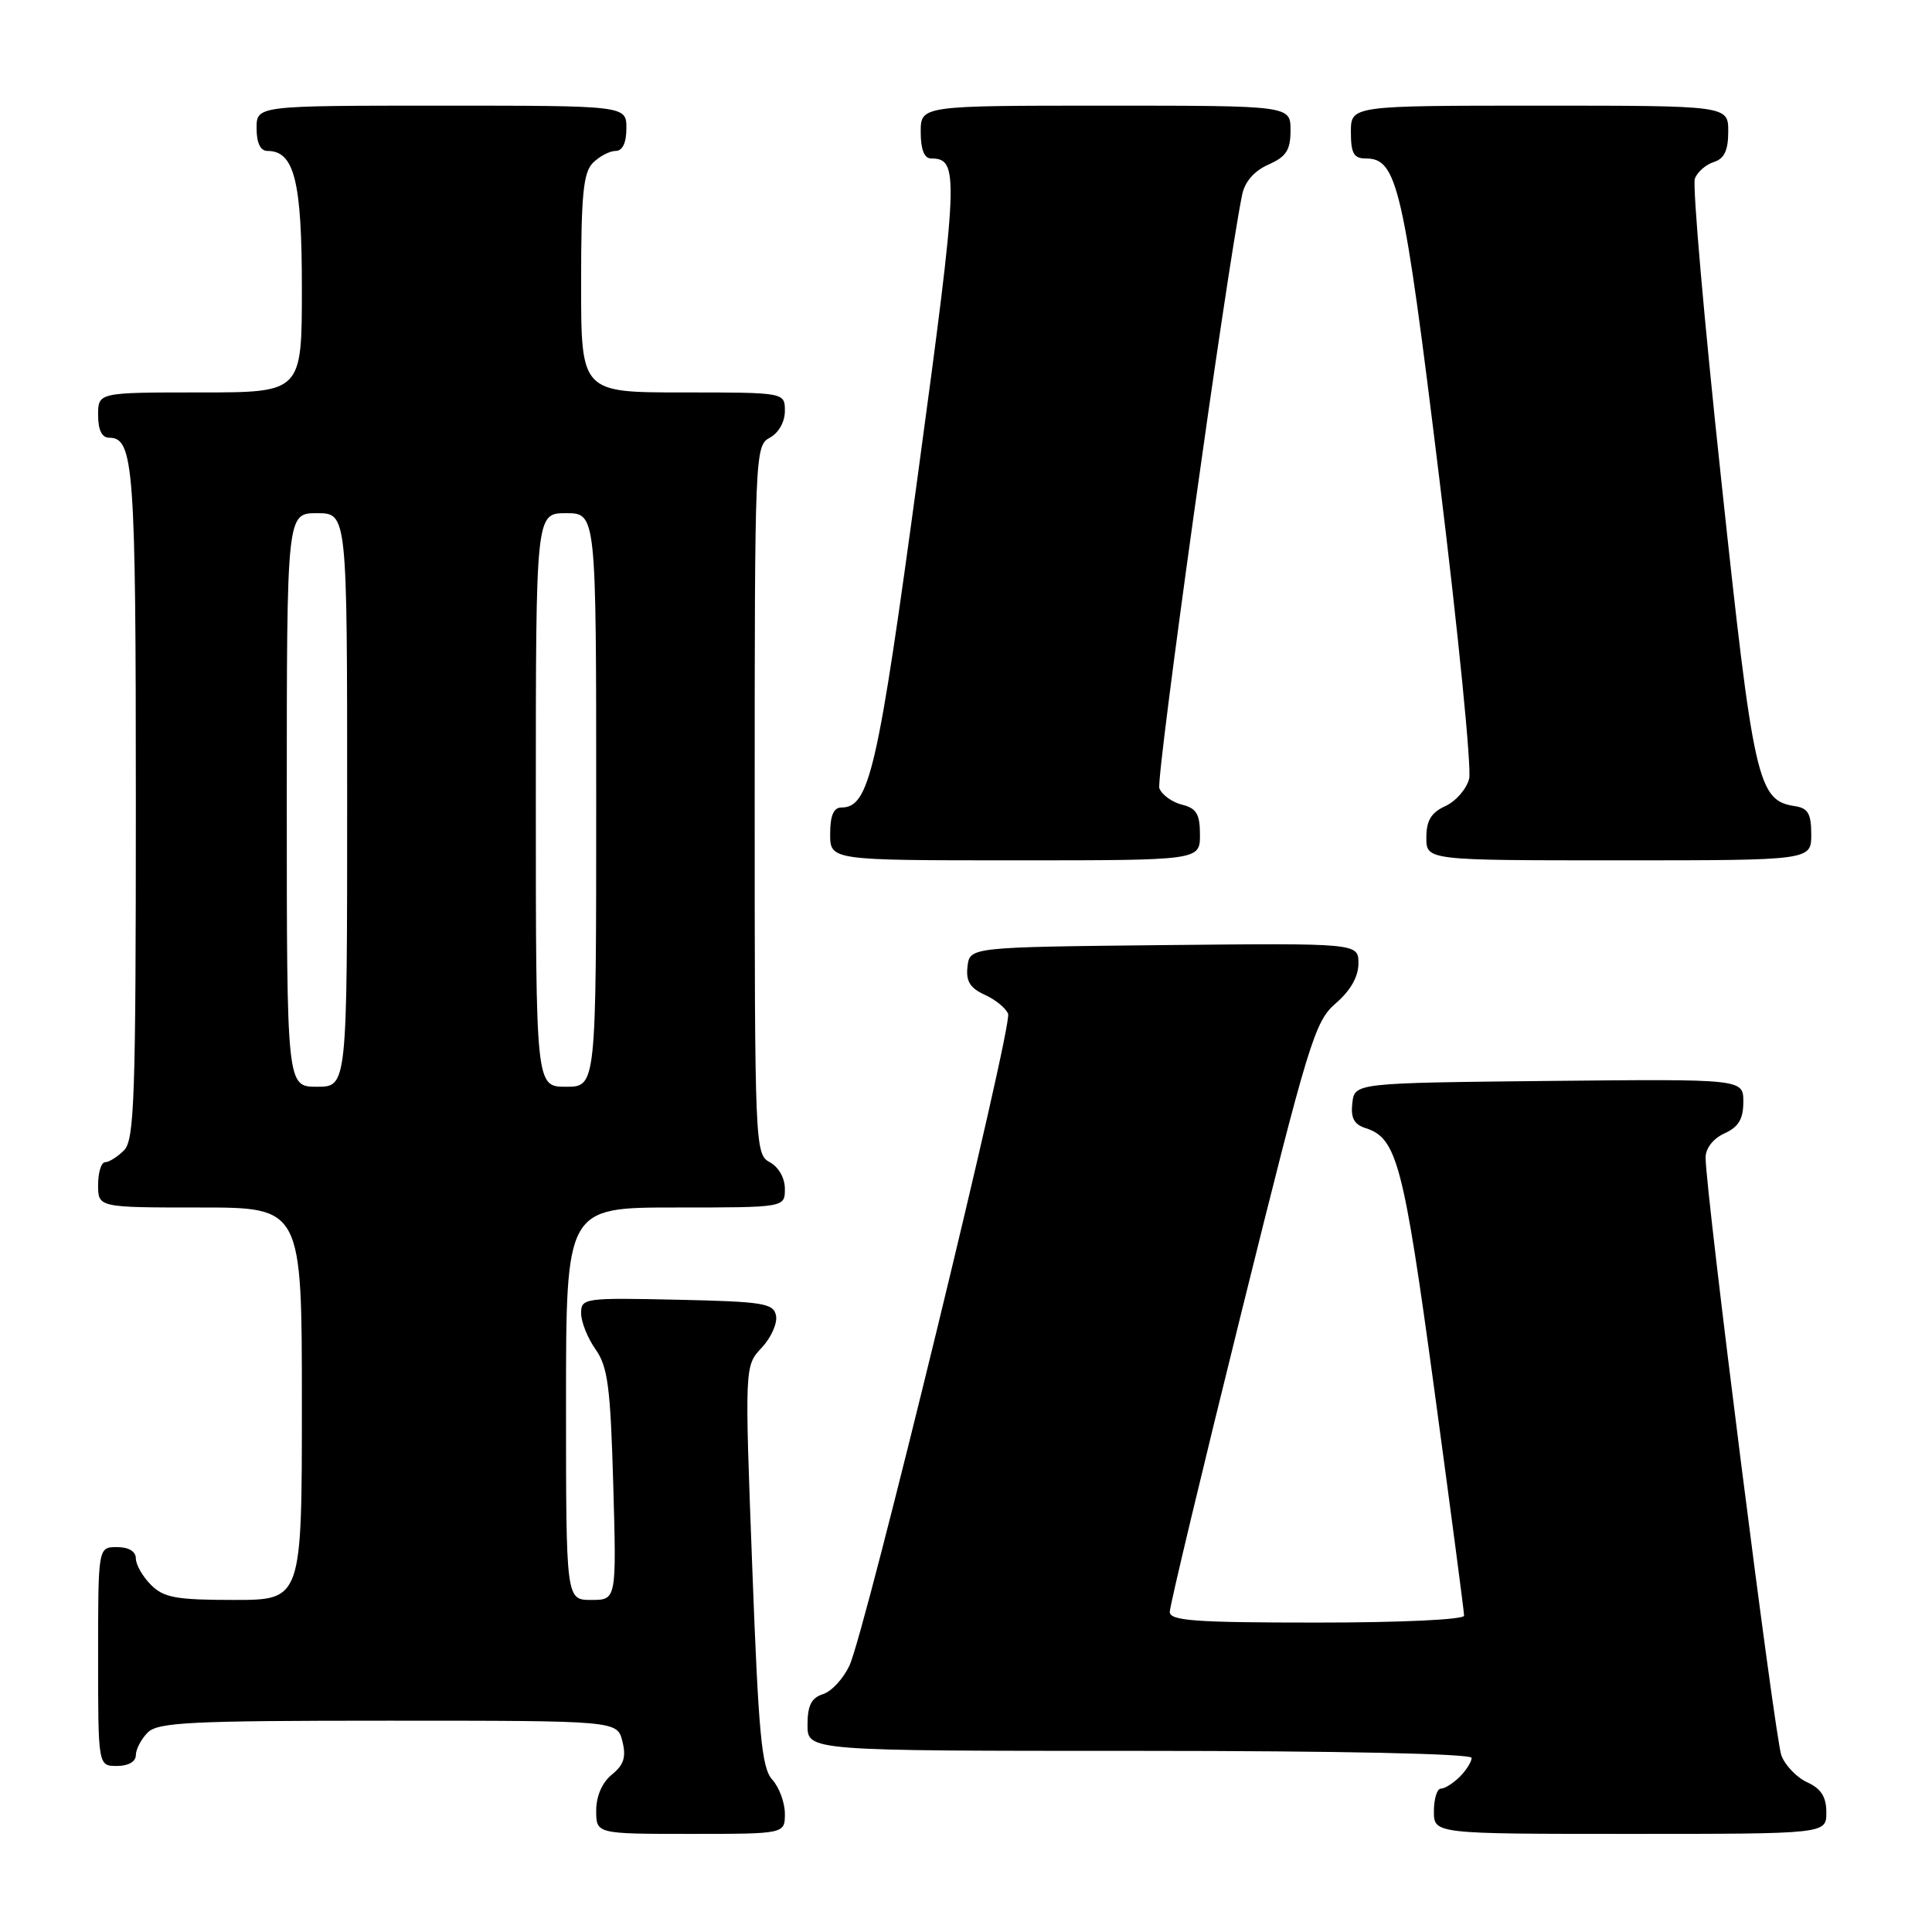 <?xml version="1.0" encoding="UTF-8" standalone="no"?>
<!DOCTYPE svg PUBLIC "-//W3C//DTD SVG 1.1//EN" "http://www.w3.org/Graphics/SVG/1.1/DTD/svg11.dtd" >
<svg xmlns="http://www.w3.org/2000/svg" xmlns:xlink="http://www.w3.org/1999/xlink" version="1.1" viewBox="0 0 256 256">
 <g >
 <path fill="currentColor"
d=" M 104.00 240.33 C 104.00 238.86 103.25 236.83 102.33 235.81 C 100.92 234.25 100.51 229.89 99.67 207.47 C 98.67 180.98 98.67 180.98 100.93 178.58 C 102.17 177.26 103.02 175.35 102.83 174.34 C 102.51 172.69 101.18 172.47 89.74 172.22 C 77.43 171.95 77.00 172.01 77.00 174.01 C 77.00 175.15 77.86 177.30 78.91 178.79 C 80.54 181.09 80.89 183.78 81.26 196.75 C 81.69 212.00 81.69 212.00 78.35 212.00 C 75.00 212.00 75.00 212.00 75.00 186.00 C 75.00 160.00 75.00 160.00 89.50 160.00 C 104.00 160.00 104.00 160.00 104.00 157.54 C 104.00 156.09 103.17 154.63 102.00 154.00 C 100.04 152.95 100.00 151.91 100.00 106.00 C 100.00 60.09 100.04 59.05 102.00 58.00 C 103.17 57.37 104.00 55.91 104.00 54.46 C 104.00 52.00 104.00 52.00 90.50 52.00 C 77.00 52.00 77.00 52.00 77.00 37.57 C 77.00 25.79 77.29 22.85 78.57 21.57 C 79.44 20.71 80.79 20.00 81.57 20.00 C 82.49 20.00 83.00 18.93 83.00 17.00 C 83.00 14.00 83.00 14.00 58.50 14.00 C 34.00 14.00 34.00 14.00 34.00 17.00 C 34.00 18.95 34.51 20.00 35.44 20.00 C 39.00 20.00 40.00 23.98 40.00 38.22 C 40.00 52.00 40.00 52.00 26.50 52.00 C 13.00 52.00 13.00 52.00 13.00 55.00 C 13.00 56.97 13.50 58.00 14.46 58.00 C 17.73 58.00 18.00 61.74 18.00 106.36 C 18.00 145.48 17.81 151.05 16.43 152.43 C 15.56 153.29 14.44 154.00 13.93 154.00 C 13.42 154.00 13.00 155.35 13.00 157.00 C 13.00 160.00 13.00 160.00 26.50 160.00 C 40.00 160.00 40.00 160.00 40.00 186.00 C 40.00 212.00 40.00 212.00 31.00 212.00 C 23.33 212.00 21.70 211.70 20.00 210.00 C 18.90 208.90 18.00 207.32 18.00 206.50 C 18.00 205.57 17.06 205.00 15.50 205.00 C 13.00 205.00 13.00 205.00 13.00 219.50 C 13.00 234.00 13.00 234.00 15.50 234.00 C 17.00 234.00 18.00 233.43 18.00 232.57 C 18.00 231.79 18.71 230.44 19.57 229.57 C 20.93 228.21 25.23 228.00 51.46 228.00 C 81.78 228.00 81.78 228.00 82.47 230.73 C 82.99 232.82 82.67 233.85 81.08 235.14 C 79.79 236.18 79.00 237.99 79.00 239.91 C 79.00 243.00 79.00 243.00 91.50 243.00 C 104.00 243.00 104.00 243.00 104.00 240.33 Z  M 242.00 240.16 C 242.00 238.10 241.31 237.01 239.48 236.17 C 238.09 235.54 236.54 233.93 236.04 232.60 C 235.18 230.33 226.00 157.91 226.00 153.38 C 226.00 152.15 227.01 150.86 228.50 150.18 C 230.37 149.33 231.00 148.28 231.00 146.00 C 231.00 142.97 231.00 142.97 205.25 143.23 C 179.50 143.50 179.50 143.50 179.19 146.16 C 178.96 148.14 179.42 149.00 180.97 149.49 C 185.09 150.80 185.98 154.21 190.03 183.95 C 192.21 200.02 194.00 213.58 194.00 214.08 C 194.00 214.61 185.66 215.00 174.50 215.00 C 158.32 215.00 155.00 214.76 155.00 213.58 C 155.00 212.80 159.28 194.91 164.51 173.83 C 173.43 137.89 174.21 135.34 177.01 132.93 C 178.95 131.26 180.00 129.41 180.00 127.66 C 180.00 124.97 180.00 124.97 154.25 125.23 C 128.50 125.50 128.50 125.50 128.20 128.07 C 127.97 130.01 128.53 130.92 130.48 131.81 C 131.90 132.45 133.29 133.59 133.58 134.34 C 134.19 135.95 114.70 216.05 112.57 220.66 C 111.77 222.41 110.19 224.12 109.06 224.48 C 107.51 224.97 107.00 225.98 107.00 228.57 C 107.00 232.00 107.00 232.00 151.00 232.00 C 177.41 232.00 195.00 232.37 195.00 232.93 C 195.00 233.44 194.29 234.56 193.43 235.43 C 192.56 236.29 191.44 237.00 190.93 237.00 C 190.42 237.00 190.00 238.35 190.00 240.00 C 190.00 243.00 190.00 243.00 216.00 243.00 C 242.00 243.00 242.00 243.00 242.00 240.16 Z  M 159.00 110.61 C 159.00 107.87 158.54 107.10 156.61 106.62 C 155.30 106.29 153.95 105.31 153.62 104.45 C 153.14 103.20 162.49 36.12 164.59 25.80 C 164.94 24.08 166.19 22.64 168.07 21.81 C 170.44 20.76 171.00 19.90 171.00 17.26 C 171.00 14.00 171.00 14.00 146.50 14.00 C 122.00 14.00 122.00 14.00 122.00 17.50 C 122.00 19.81 122.47 21.00 123.38 21.00 C 127.11 21.00 127.03 23.08 121.65 62.73 C 116.30 102.21 115.20 107.00 111.48 107.00 C 110.46 107.00 110.00 108.08 110.00 110.50 C 110.00 114.00 110.00 114.00 134.50 114.00 C 159.00 114.00 159.00 114.00 159.00 110.61 Z  M 240.00 110.57 C 240.00 107.83 239.57 107.08 237.85 106.82 C 232.90 106.08 232.36 103.72 228.05 63.37 C 225.80 42.40 224.24 24.53 224.58 23.66 C 224.91 22.79 226.04 21.80 227.09 21.47 C 228.48 21.03 229.00 19.93 229.00 17.43 C 229.00 14.00 229.00 14.00 204.00 14.00 C 179.00 14.00 179.00 14.00 179.00 17.50 C 179.00 20.32 179.38 21.00 180.98 21.00 C 185.14 21.00 185.96 24.58 190.70 63.27 C 193.23 83.86 195.01 101.83 194.67 103.19 C 194.33 104.54 192.91 106.17 191.52 106.81 C 189.64 107.67 189.00 108.72 189.00 110.98 C 189.00 114.00 189.00 114.00 214.50 114.00 C 240.00 114.00 240.00 114.00 240.00 110.57 Z  M 38.00 106.00 C 38.00 68.00 38.00 68.00 42.00 68.00 C 46.00 68.00 46.00 68.00 46.00 106.00 C 46.00 144.00 46.00 144.00 42.00 144.00 C 38.00 144.00 38.00 144.00 38.00 106.00 Z  M 71.00 106.00 C 71.00 68.00 71.00 68.00 75.00 68.00 C 79.00 68.00 79.00 68.00 79.00 106.00 C 79.00 144.00 79.00 144.00 75.00 144.00 C 71.00 144.00 71.00 144.00 71.00 106.00 Z "/>
</g>
</svg>